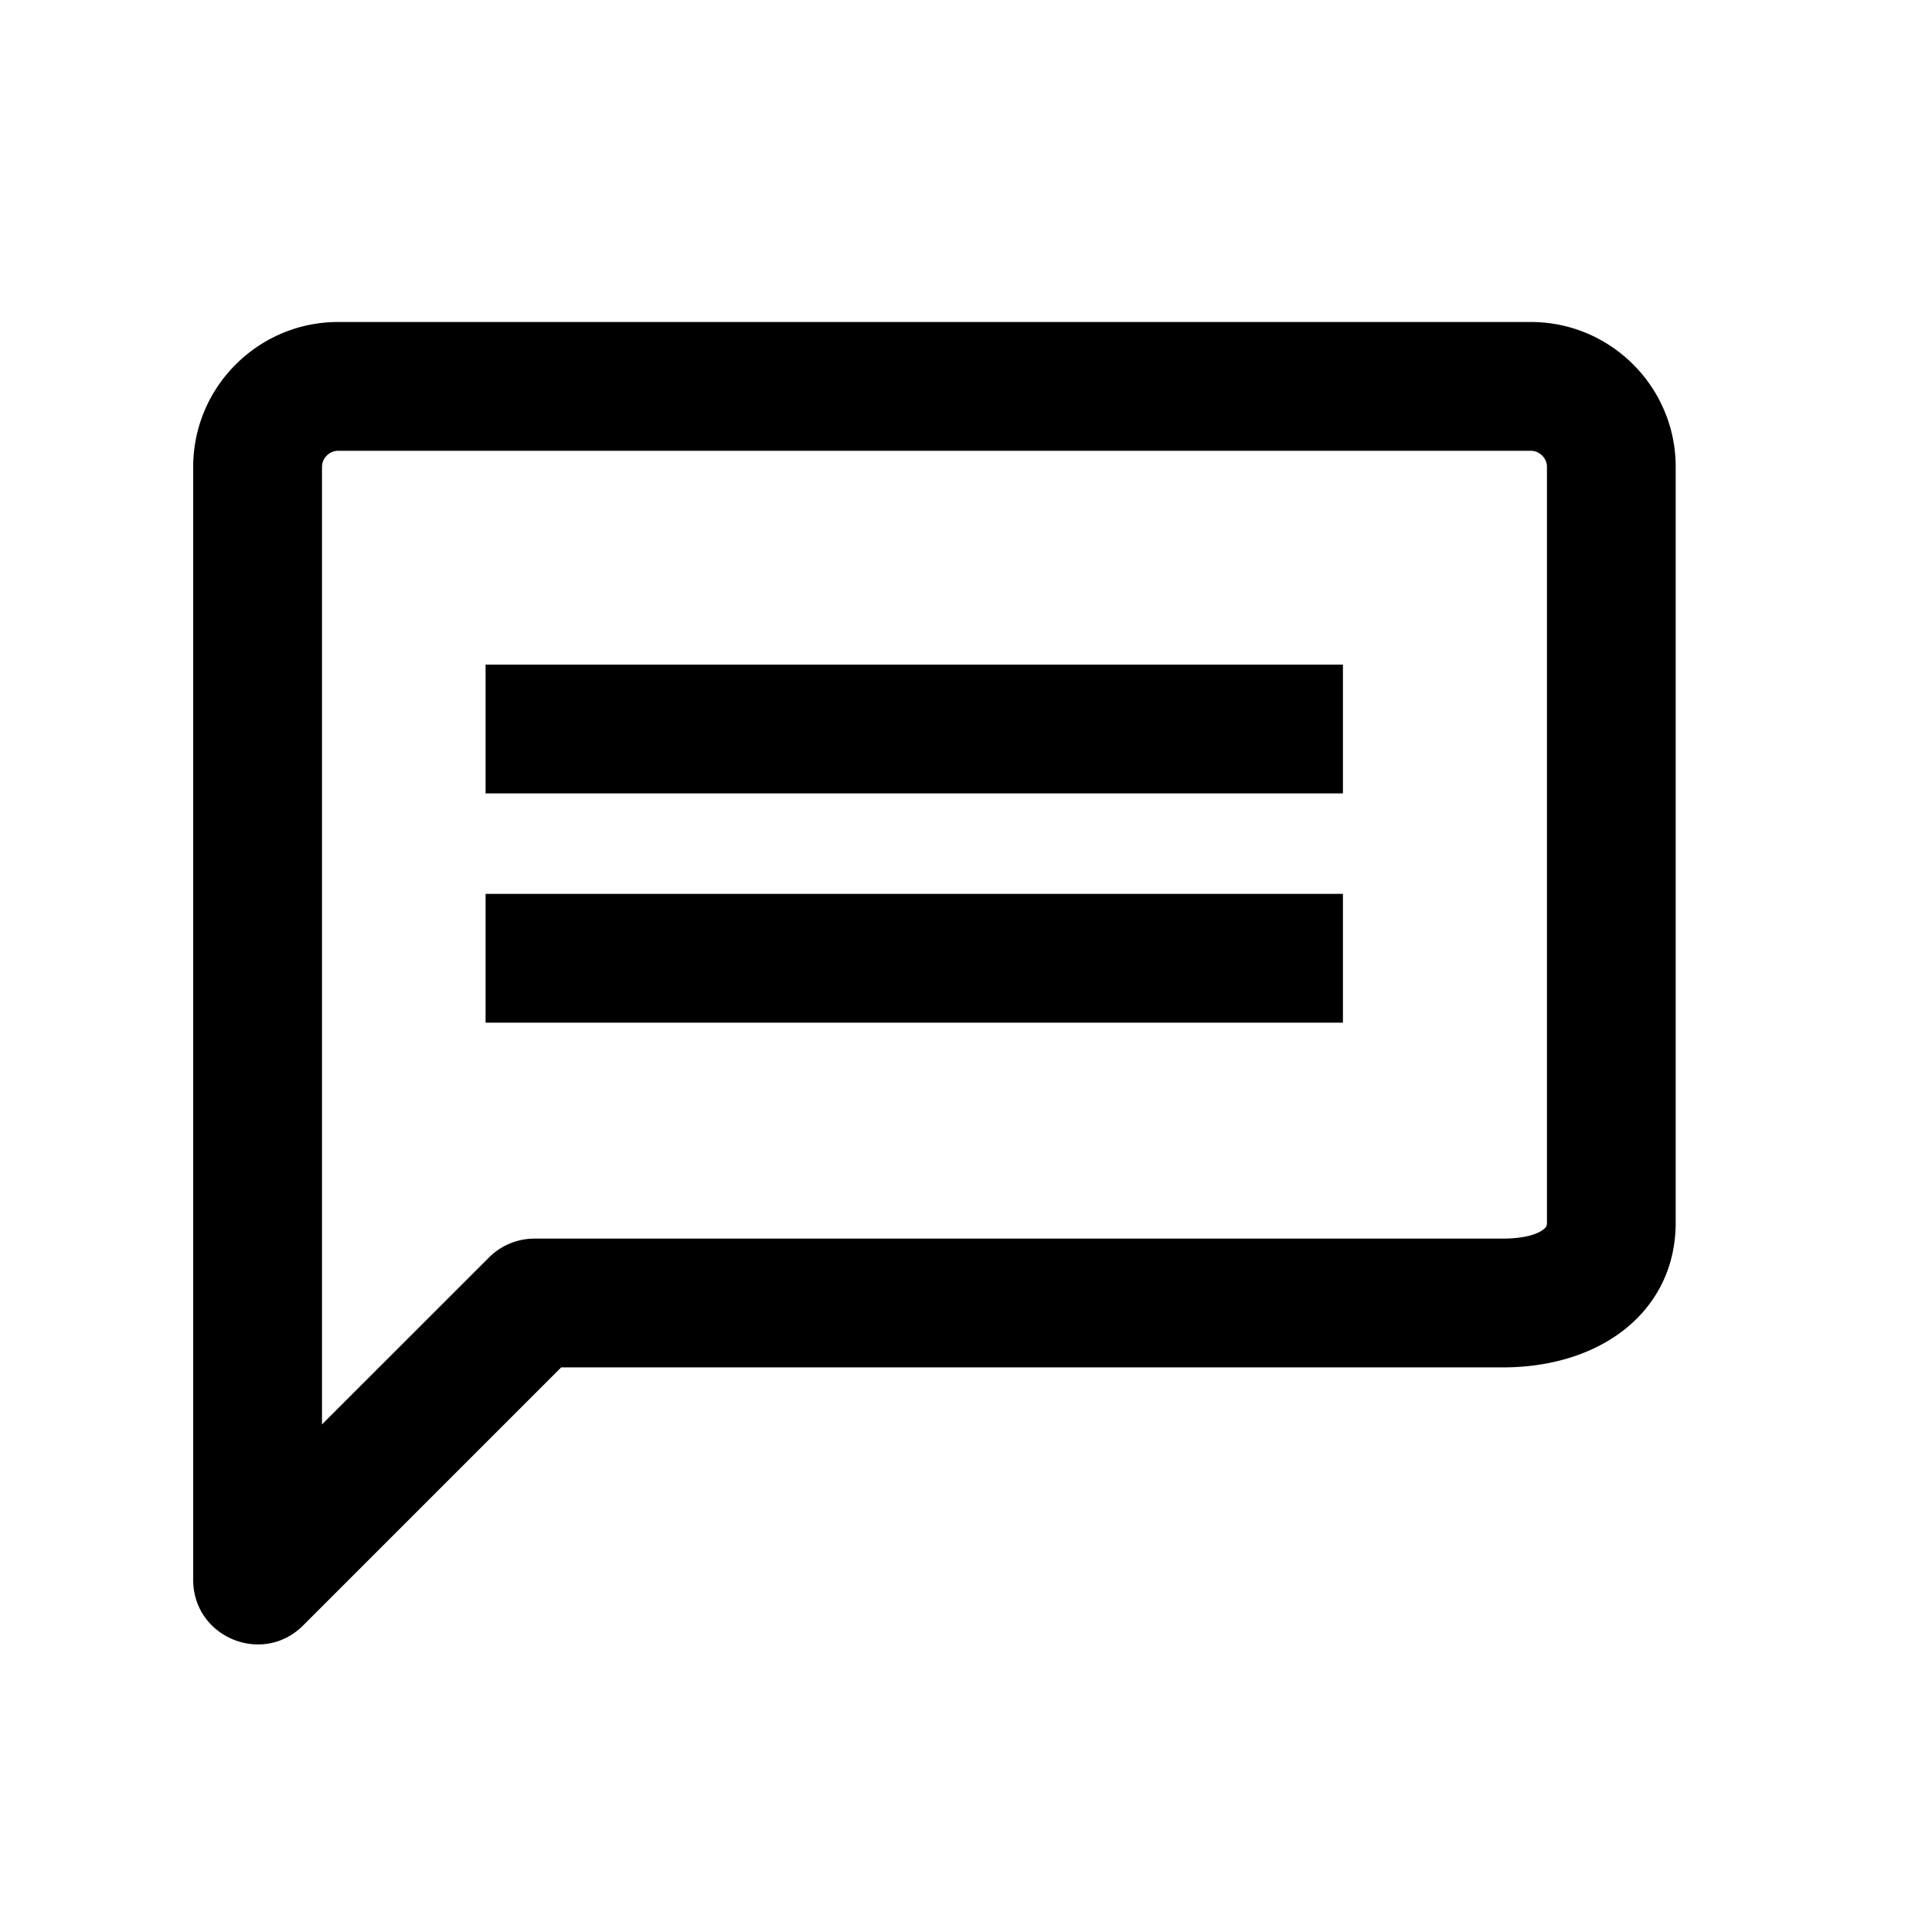 <svg xmlns="http://www.w3.org/2000/svg" width="30" height="30" viewBox="0 0 30 30">
    <g fill="#000000" fill-rule="nonzero">
        <path d="M8.714 21.233H23.33c1.569 0 2.69-.901 2.69-2.248V7.249C26.02 6.009 25.01 5 23.772 5H5.25C4.01 5 3 6.01 3 7.249v17.284c0 .89 1.077 1.337 1.707.707l4.007-4.007zM5 22.118V7.248C5 7.115 5.114 7 5.25 7h18.522c.134 0 .249.114.249.249v11.736c0 .049-.01.07-.05.102-.102.083-.313.146-.64.146H8.3a1 1 0 0 0-.707.293L5 22.118z"/>
        <path d="M7.54 12.32v-2h13.313v2H7.54zm0-2h13.313v2H7.54v-2zM7.54 15.88v-2h13.313v2H7.54zm0-2h13.313v2H7.54v-2z"/>
    </g>
</svg>
